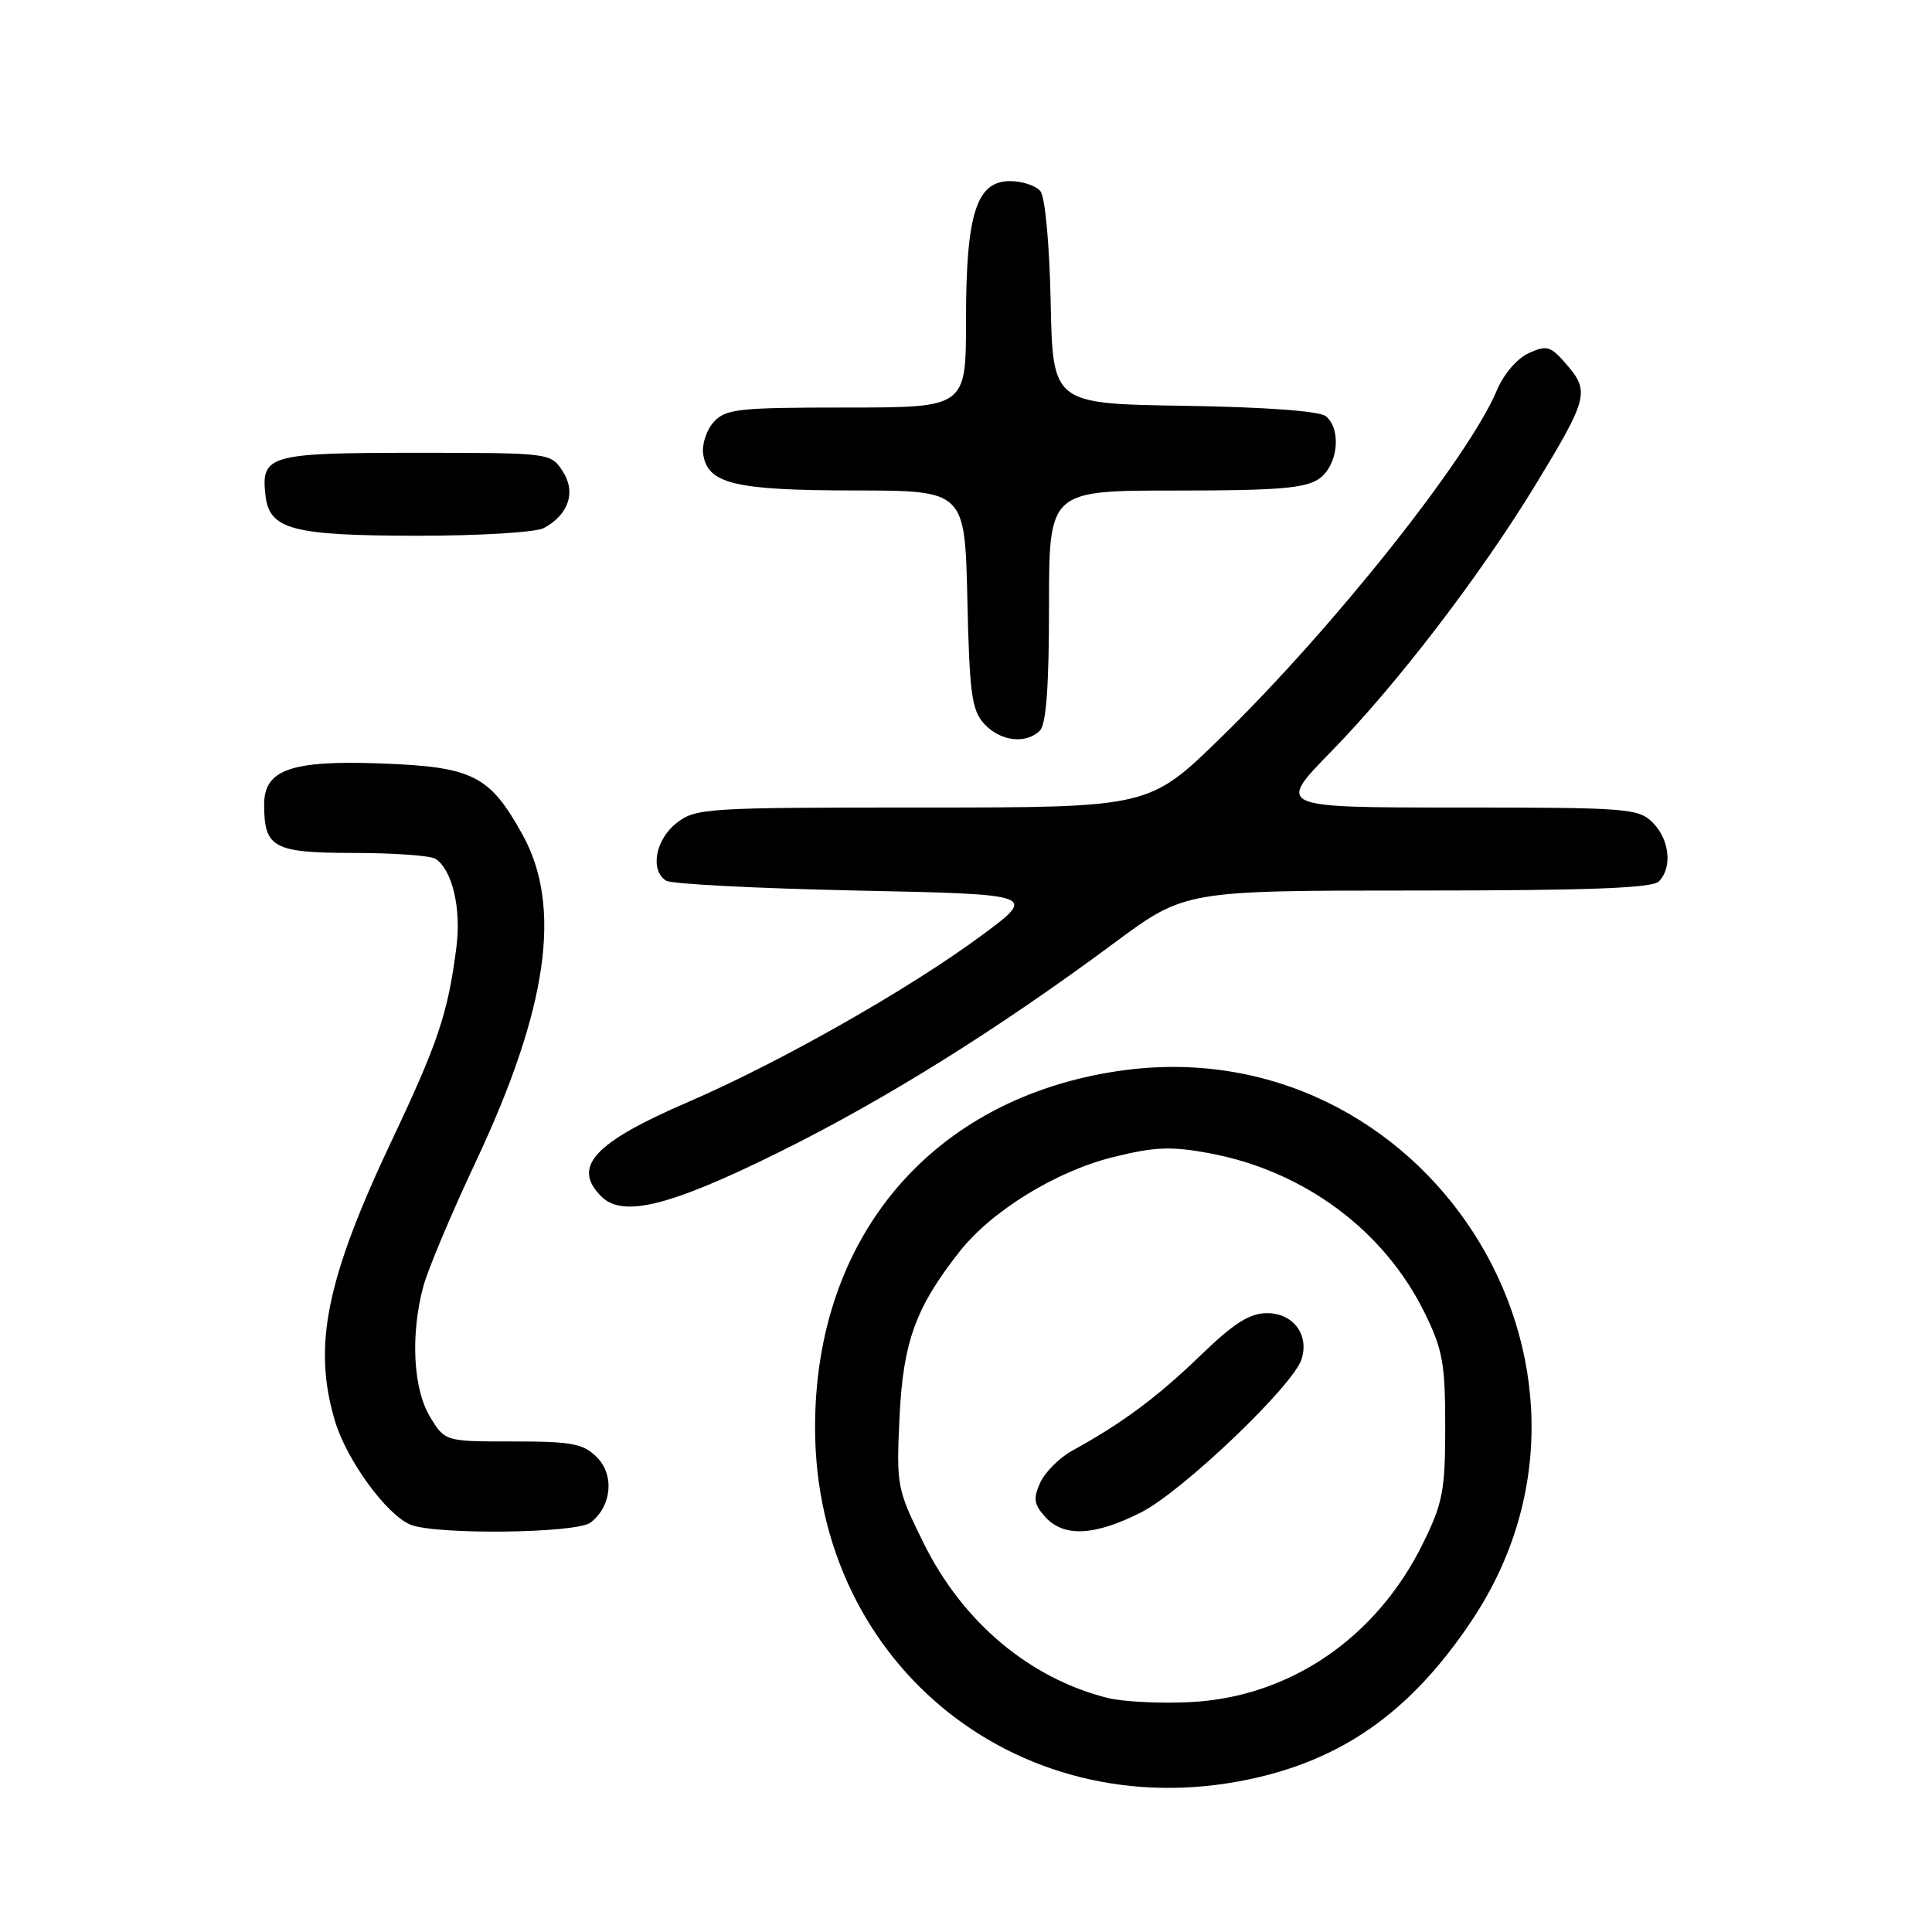 <?xml version="1.0" encoding="UTF-8" standalone="no"?>
<!DOCTYPE svg PUBLIC "-//W3C//DTD SVG 1.1//EN" "http://www.w3.org/Graphics/SVG/1.1/DTD/svg11.dtd" >
<svg xmlns="http://www.w3.org/2000/svg" xmlns:xlink="http://www.w3.org/1999/xlink" version="1.1" viewBox="0 0 256 256">
 <g >
 <path fill="currentColor"
d=" M 166.78 235.49 C 178.60 232.70 187.28 226.32 195.01 214.74 C 217.63 180.88 188.69 135.91 148.15 141.92 C 123.53 145.57 108.00 163.83 108.00 189.14 C 108.00 220.92 135.76 242.80 166.78 235.49 Z  M 78.25 201.75 C 81.05 199.61 81.45 195.45 79.09 193.09 C 77.28 191.28 75.79 191.00 67.99 191.00 C 58.97 191.00 58.97 191.00 56.99 187.75 C 54.75 184.08 54.37 176.89 56.08 170.50 C 56.66 168.30 59.79 160.85 63.04 153.95 C 72.60 133.60 74.52 120.13 69.23 110.58 C 64.87 102.72 62.66 101.61 50.46 101.16 C 38.58 100.72 35.00 101.98 35.00 106.59 C 35.00 112.34 36.20 113.00 46.79 113.02 C 52.13 113.02 57.03 113.37 57.69 113.79 C 59.91 115.20 61.14 120.35 60.48 125.48 C 59.37 134.20 58.04 138.17 51.97 151.00 C 43.20 169.53 41.41 178.38 44.39 188.31 C 45.96 193.52 51.24 200.74 54.40 202.03 C 57.80 203.40 76.38 203.18 78.25 201.75 Z  M 103.21 152.68 C 117.26 145.73 132.17 136.42 147.64 124.95 C 157.01 118.00 157.01 118.00 187.80 118.00 C 210.42 118.00 218.92 117.68 219.80 116.80 C 221.62 114.98 221.24 111.24 219.00 109.00 C 217.11 107.11 215.67 107.00 193.07 107.00 C 169.14 107.00 169.14 107.00 176.42 99.55 C 185.11 90.66 196.15 76.24 203.47 64.23 C 210.38 52.88 210.65 51.87 207.65 48.38 C 205.46 45.83 204.99 45.69 202.57 46.79 C 201.04 47.48 199.23 49.59 198.35 51.70 C 194.63 60.60 176.65 83.24 161.76 97.75 C 152.27 107.00 152.27 107.00 122.27 107.00 C 93.43 107.00 92.17 107.08 89.63 109.07 C 86.84 111.27 86.11 115.30 88.25 116.69 C 88.94 117.14 100.28 117.72 113.46 118.00 C 137.43 118.50 137.43 118.50 130.11 123.92 C 120.53 131.02 103.39 140.75 91.23 146.00 C 78.68 151.41 75.74 154.60 79.68 158.54 C 82.52 161.38 88.78 159.82 103.21 152.68 Z  M 137.80 96.80 C 138.63 95.97 139.00 90.87 139.00 80.30 C 139.00 65.00 139.00 65.00 155.78 65.00 C 169.34 65.00 172.98 64.70 174.78 63.44 C 177.29 61.69 177.80 56.91 175.68 55.15 C 174.86 54.47 167.71 53.94 156.93 53.77 C 139.50 53.50 139.50 53.50 139.22 40.07 C 139.06 32.25 138.48 26.08 137.85 25.32 C 137.25 24.59 135.44 24.00 133.83 24.00 C 129.37 24.00 128.00 28.35 128.00 42.47 C 128.00 54.00 128.00 54.00 112.15 54.00 C 97.81 54.00 96.15 54.18 94.57 55.92 C 93.62 56.97 92.99 58.87 93.17 60.14 C 93.74 64.11 97.29 64.97 113.18 64.99 C 127.85 65.00 127.85 65.00 128.18 79.40 C 128.46 91.87 128.75 94.08 130.40 95.90 C 132.52 98.23 135.95 98.65 137.80 96.80 Z  M 72.04 69.98 C 75.36 68.20 76.36 65.20 74.55 62.43 C 72.96 60.01 72.91 60.00 55.10 60.00 C 35.59 60.00 34.56 60.30 35.18 65.67 C 35.70 70.17 38.72 70.97 55.32 70.99 C 63.53 70.99 70.98 70.54 72.04 69.98 Z  M 146.73 224.98 C 136.40 222.37 127.55 214.92 122.40 204.50 C 118.84 197.30 118.77 196.90 119.19 187.81 C 119.66 177.83 121.32 173.24 127.15 165.84 C 131.39 160.45 139.97 155.17 147.54 153.31 C 153.02 151.95 155.19 151.87 160.26 152.81 C 172.78 155.14 183.41 163.02 188.78 173.97 C 191.16 178.81 191.50 180.69 191.50 189.00 C 191.50 197.49 191.19 199.14 188.56 204.49 C 182.42 216.99 170.98 224.83 157.85 225.53 C 153.81 225.75 148.81 225.50 146.73 224.98 Z  M 151.22 200.39 C 156.66 197.63 171.36 183.61 172.46 180.11 C 173.50 176.86 171.36 174.00 167.90 174.00 C 165.57 174.00 163.50 175.32 158.99 179.68 C 153.31 185.16 148.63 188.63 142.11 192.20 C 140.40 193.14 138.48 195.05 137.84 196.45 C 136.88 198.57 136.99 199.33 138.50 201.00 C 140.96 203.72 145.04 203.52 151.22 200.39 Z "/>
</g>
</svg>